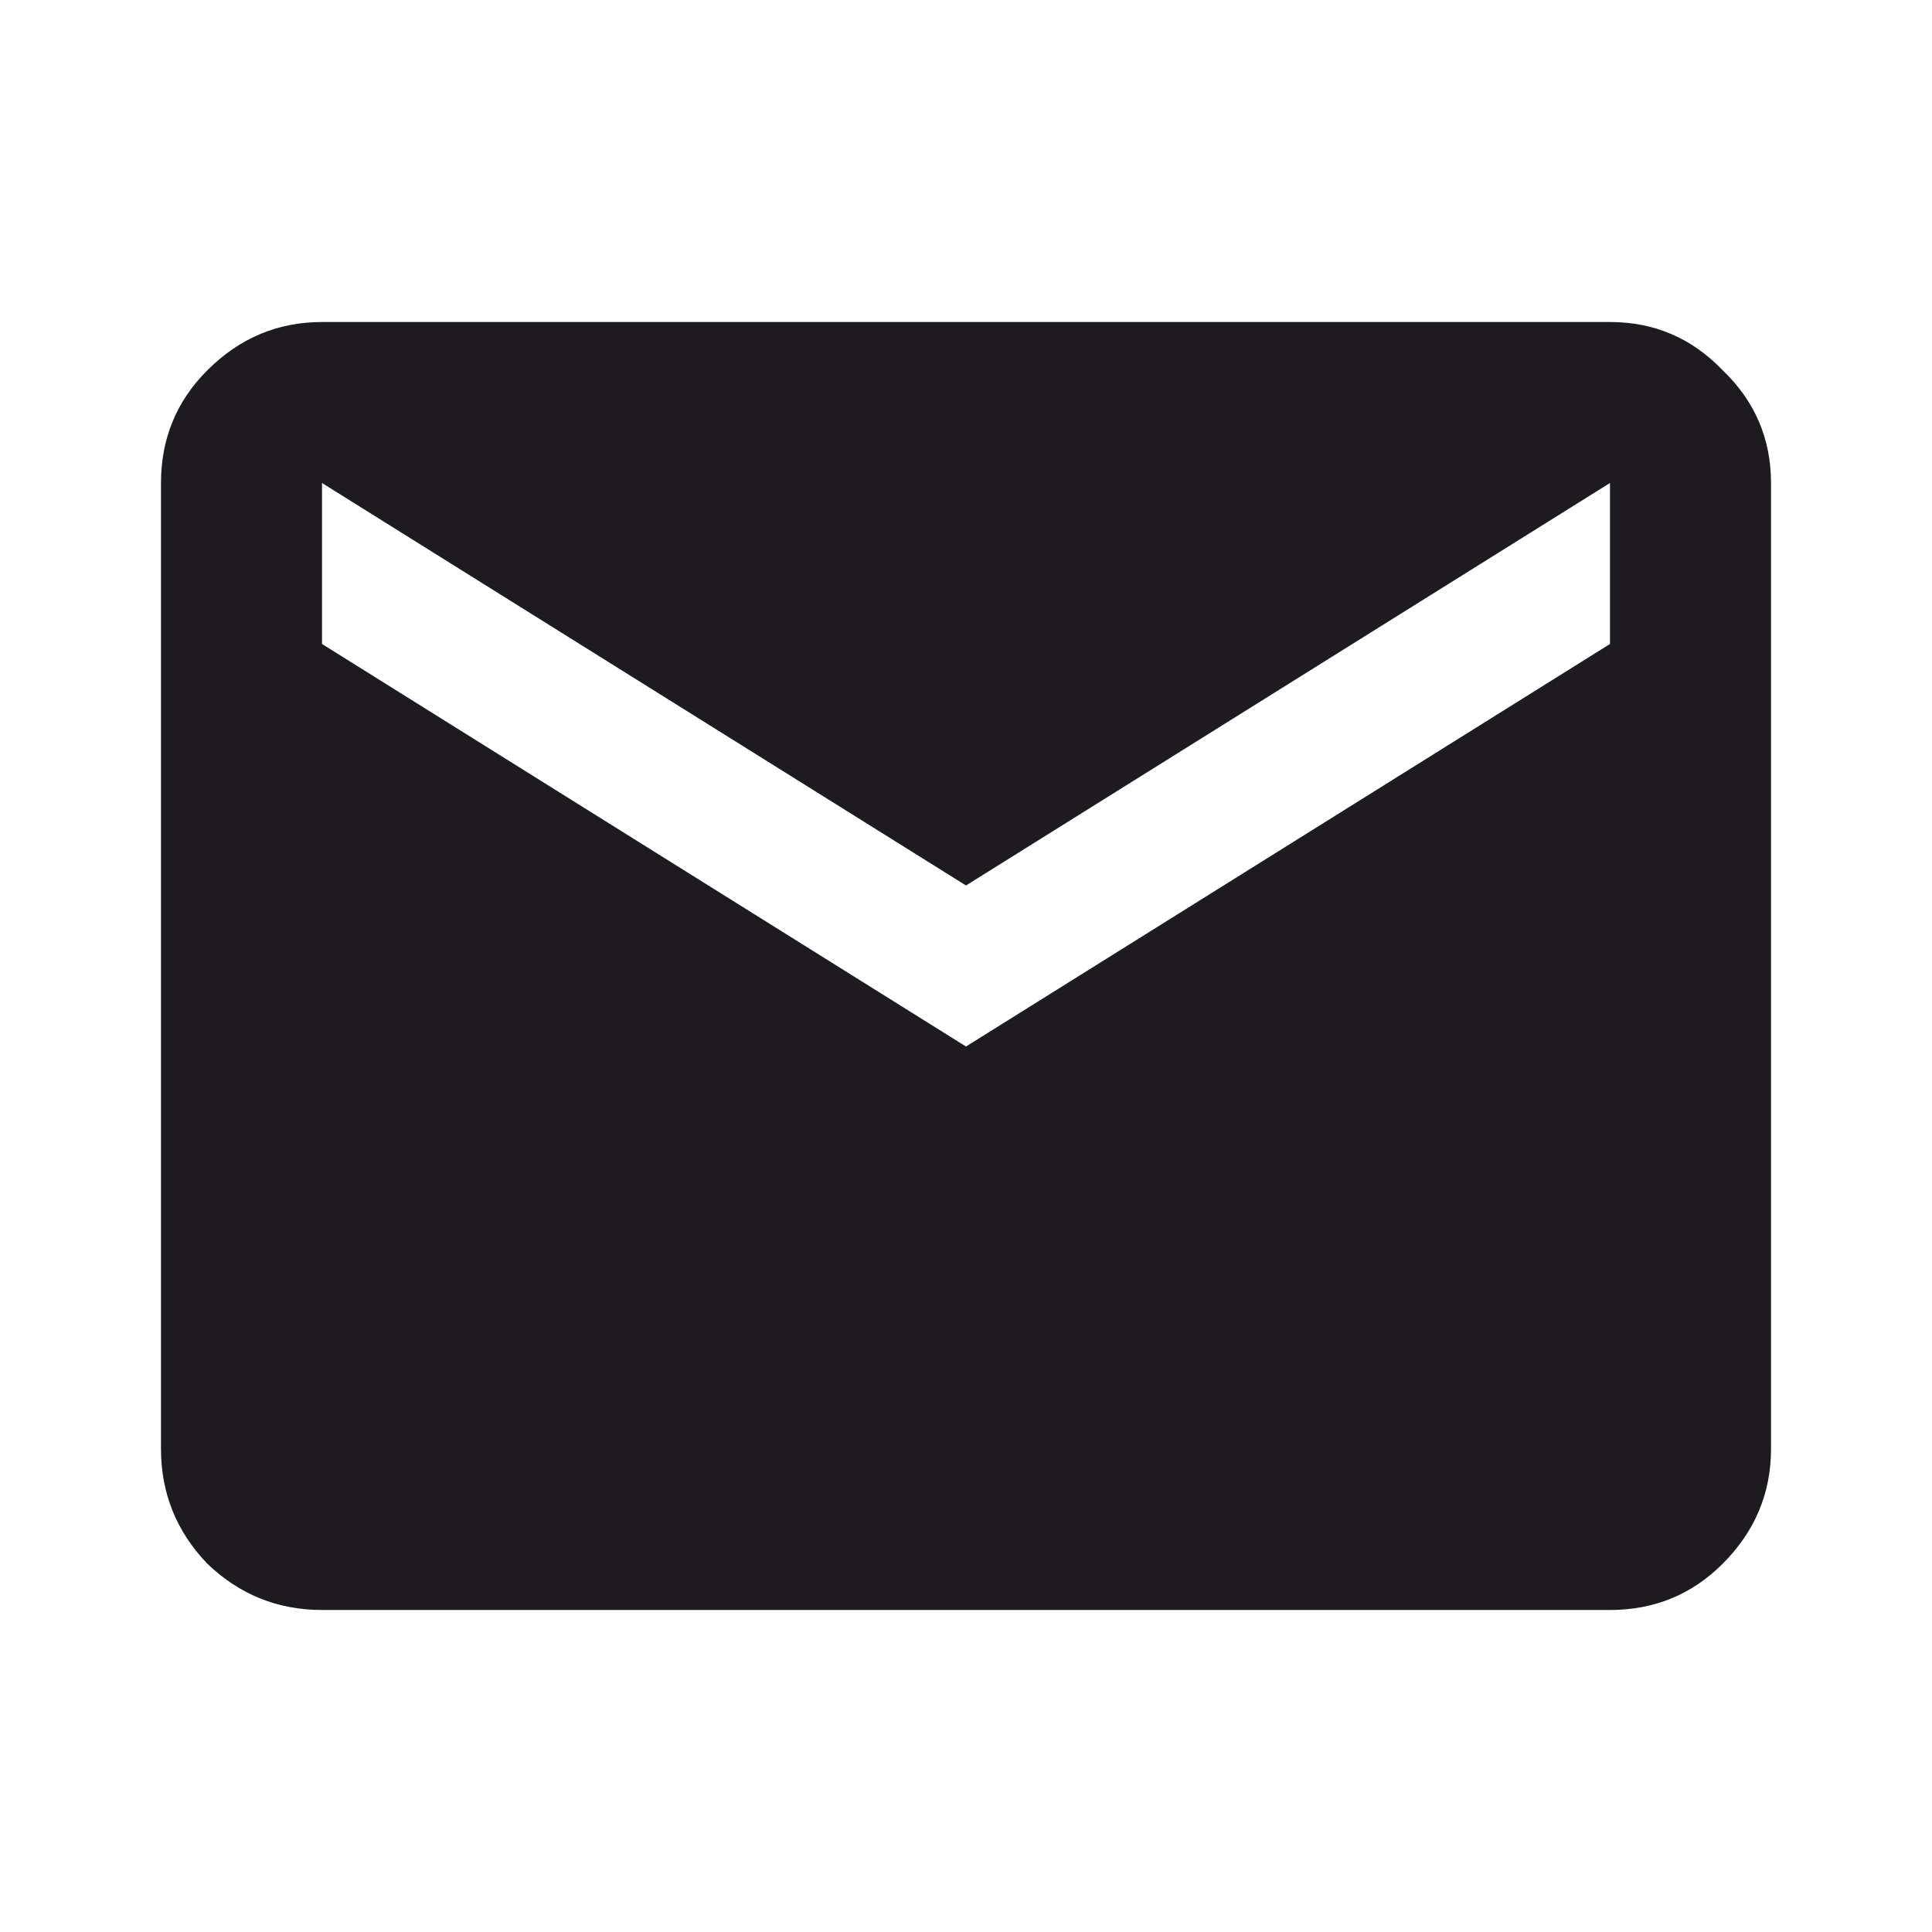 <svg width="43" height="43" viewBox="0 0 43 43" fill="none" xmlns="http://www.w3.org/2000/svg">
<path d="M7.167 35.833C6.181 35.833 5.33 35.49 4.614 34.803C3.927 34.086 3.583 33.235 3.583 32.25V10.75C3.583 9.765 3.927 8.928 4.614 8.242C5.33 7.525 6.181 7.167 7.167 7.167H35.833C36.819 7.167 37.655 7.525 38.342 8.242C39.058 8.928 39.417 9.765 39.417 10.75V32.25C39.417 33.235 39.058 34.086 38.342 34.803C37.655 35.49 36.819 35.833 35.833 35.833H7.167ZM21.5 23.292L35.833 14.333V10.75L21.5 19.708L7.167 10.75V14.333L21.5 23.292Z" fill="#1D1B20"/>
</svg>
